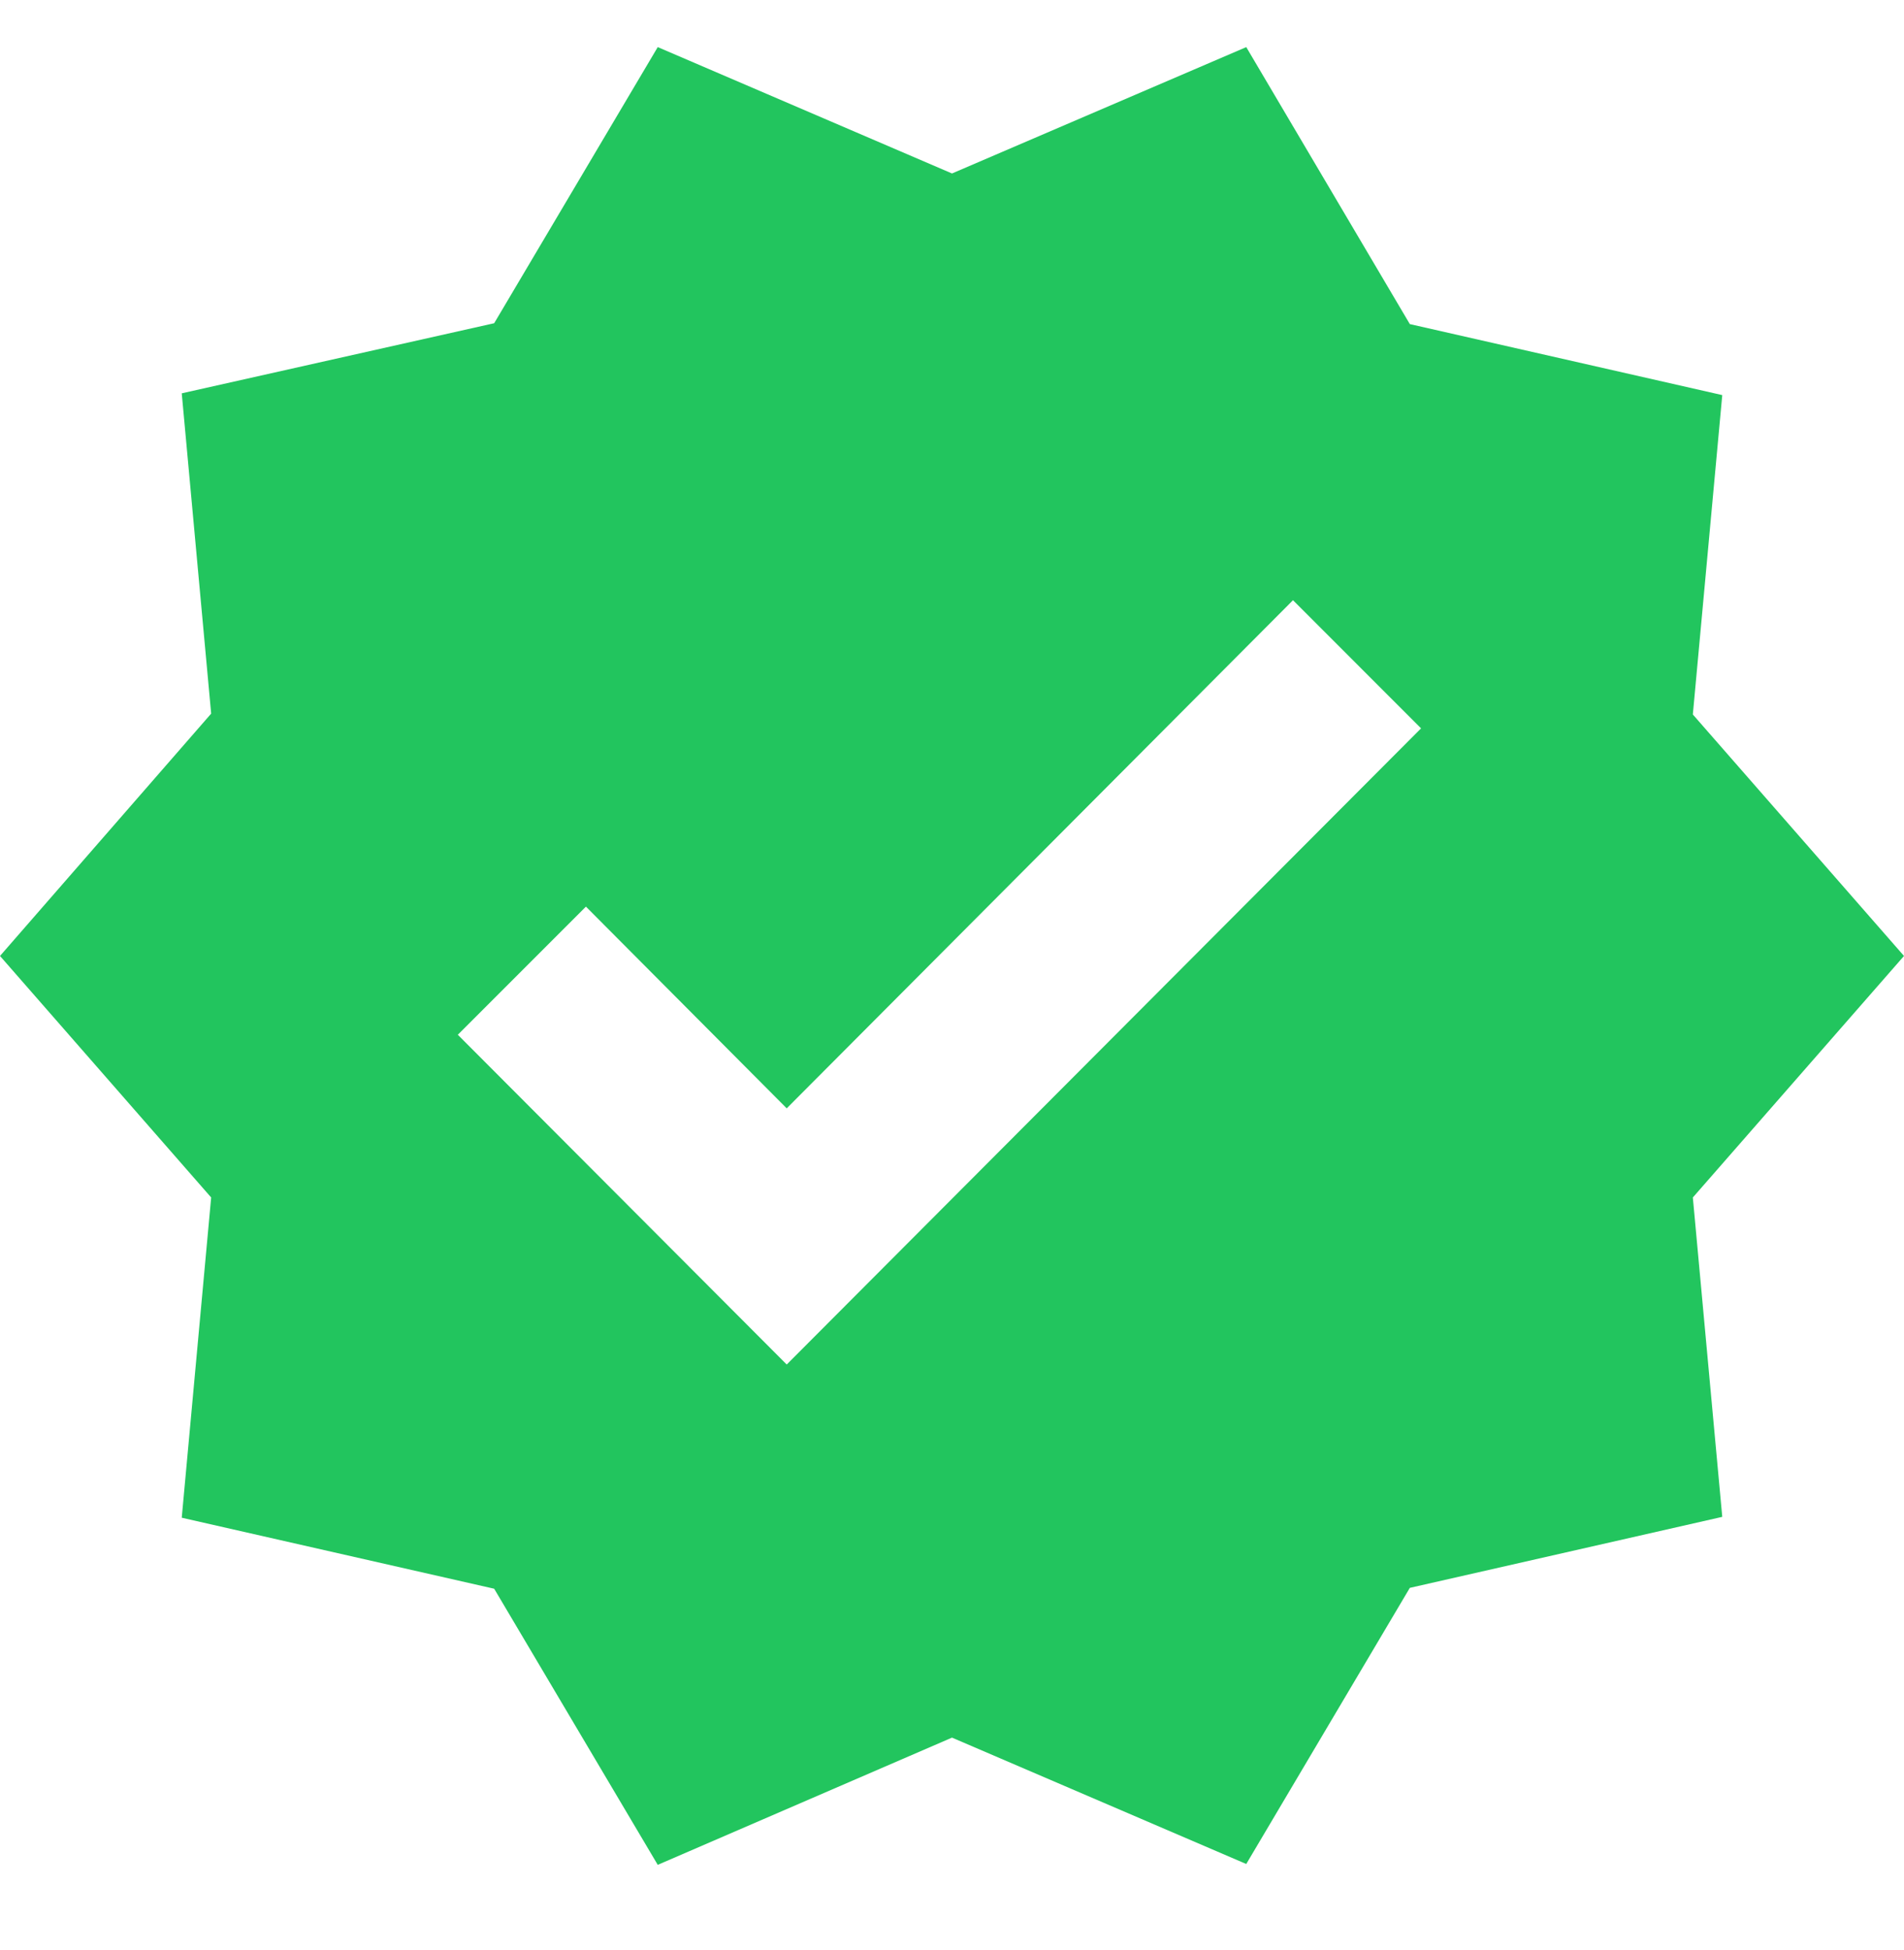 <svg width="42" height="43" viewBox="0 0 42 43" fill="none" xmlns="http://www.w3.org/2000/svg">
<g clip-path="url(#clip0_243_163)">
<path d="M42 21.084L37.342 15.758L37.991 8.714L31.099 7.148L27.491 1.039L21 3.826L14.509 1.039L10.901 7.129L4.009 8.675L4.658 15.739L0 21.084L4.658 26.411L4.009 33.474L10.901 35.04L14.509 41.13L21 38.324L27.491 41.111L31.099 35.021L37.991 33.455L37.342 26.411L42 21.084ZM17.354 30.095L10.099 22.822L12.925 19.996L17.354 24.445L28.522 13.238L31.347 16.064L17.354 30.095Z" fill="#22C55E"/>
</g>
<defs>
<clipPath id="clip0_243_163">
<rect width="42" height="42" fill="white" transform="translate(0 0.164)"/>
</clipPath>
</defs>
</svg>

